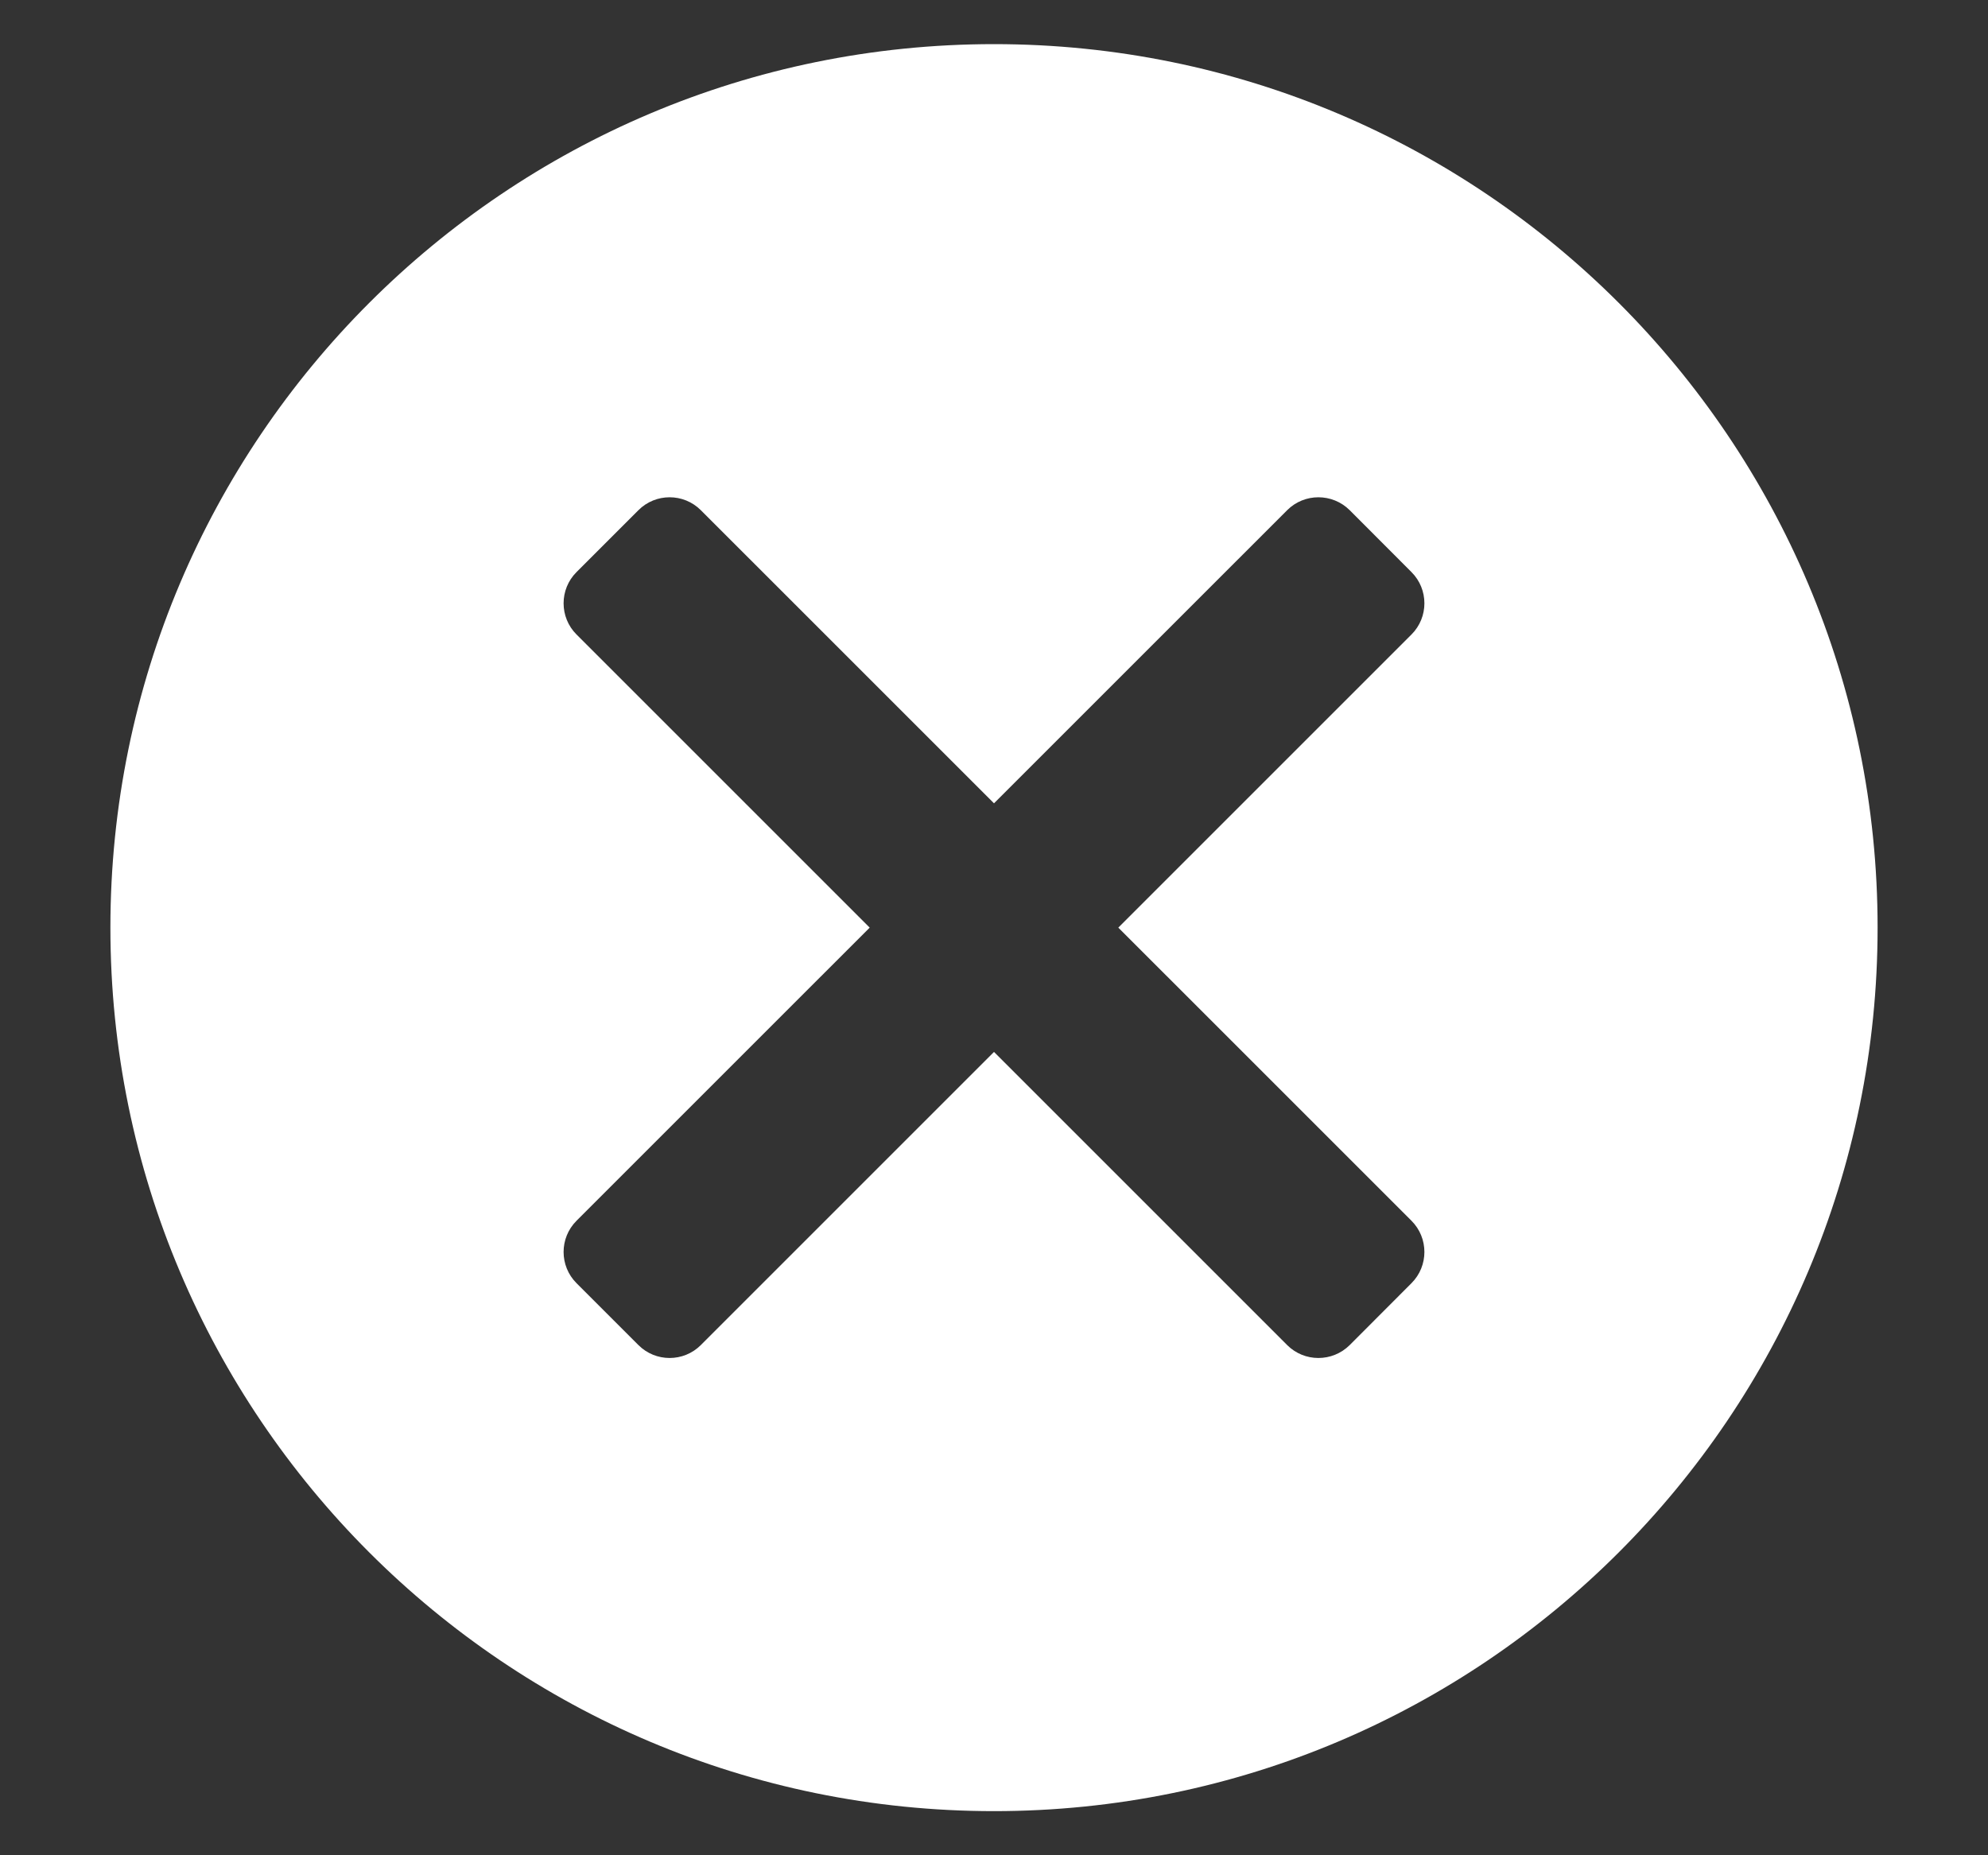 <svg width="15" height="14" viewBox="0 0 15 14" fill="none" xmlns="http://www.w3.org/2000/svg">
<rect x="0" y="0" width="15" height="14" fill="#333333" stroke="none"/>
<path fill-rule="evenodd" clip-rule="evenodd" d="M7.5 13.667C11.182 13.667 14.167 10.682 14.167 7C14.167 3.318 11.182 0.333 7.5 0.333C3.818 0.333 0.833 3.318 0.833 7C0.833 10.682 3.818 13.667 7.5 13.667ZM10.65 4.788C10.78 4.658 10.78 4.447 10.65 4.317L10.184 3.85C10.053 3.72 9.842 3.72 9.712 3.85L7.5 6.062L5.288 3.85C5.158 3.72 4.947 3.72 4.817 3.85L4.35 4.317C4.22 4.447 4.22 4.658 4.35 4.788L6.562 7L4.35 9.212C4.22 9.342 4.22 9.553 4.35 9.683L4.817 10.15C4.947 10.28 5.158 10.28 5.288 10.15L7.5 7.938L9.712 10.15C9.842 10.28 10.053 10.28 10.184 10.15L10.65 9.683C10.78 9.553 10.78 9.342 10.65 9.212L8.438 7L10.65 4.788Z" fill="white"/>
</svg>
